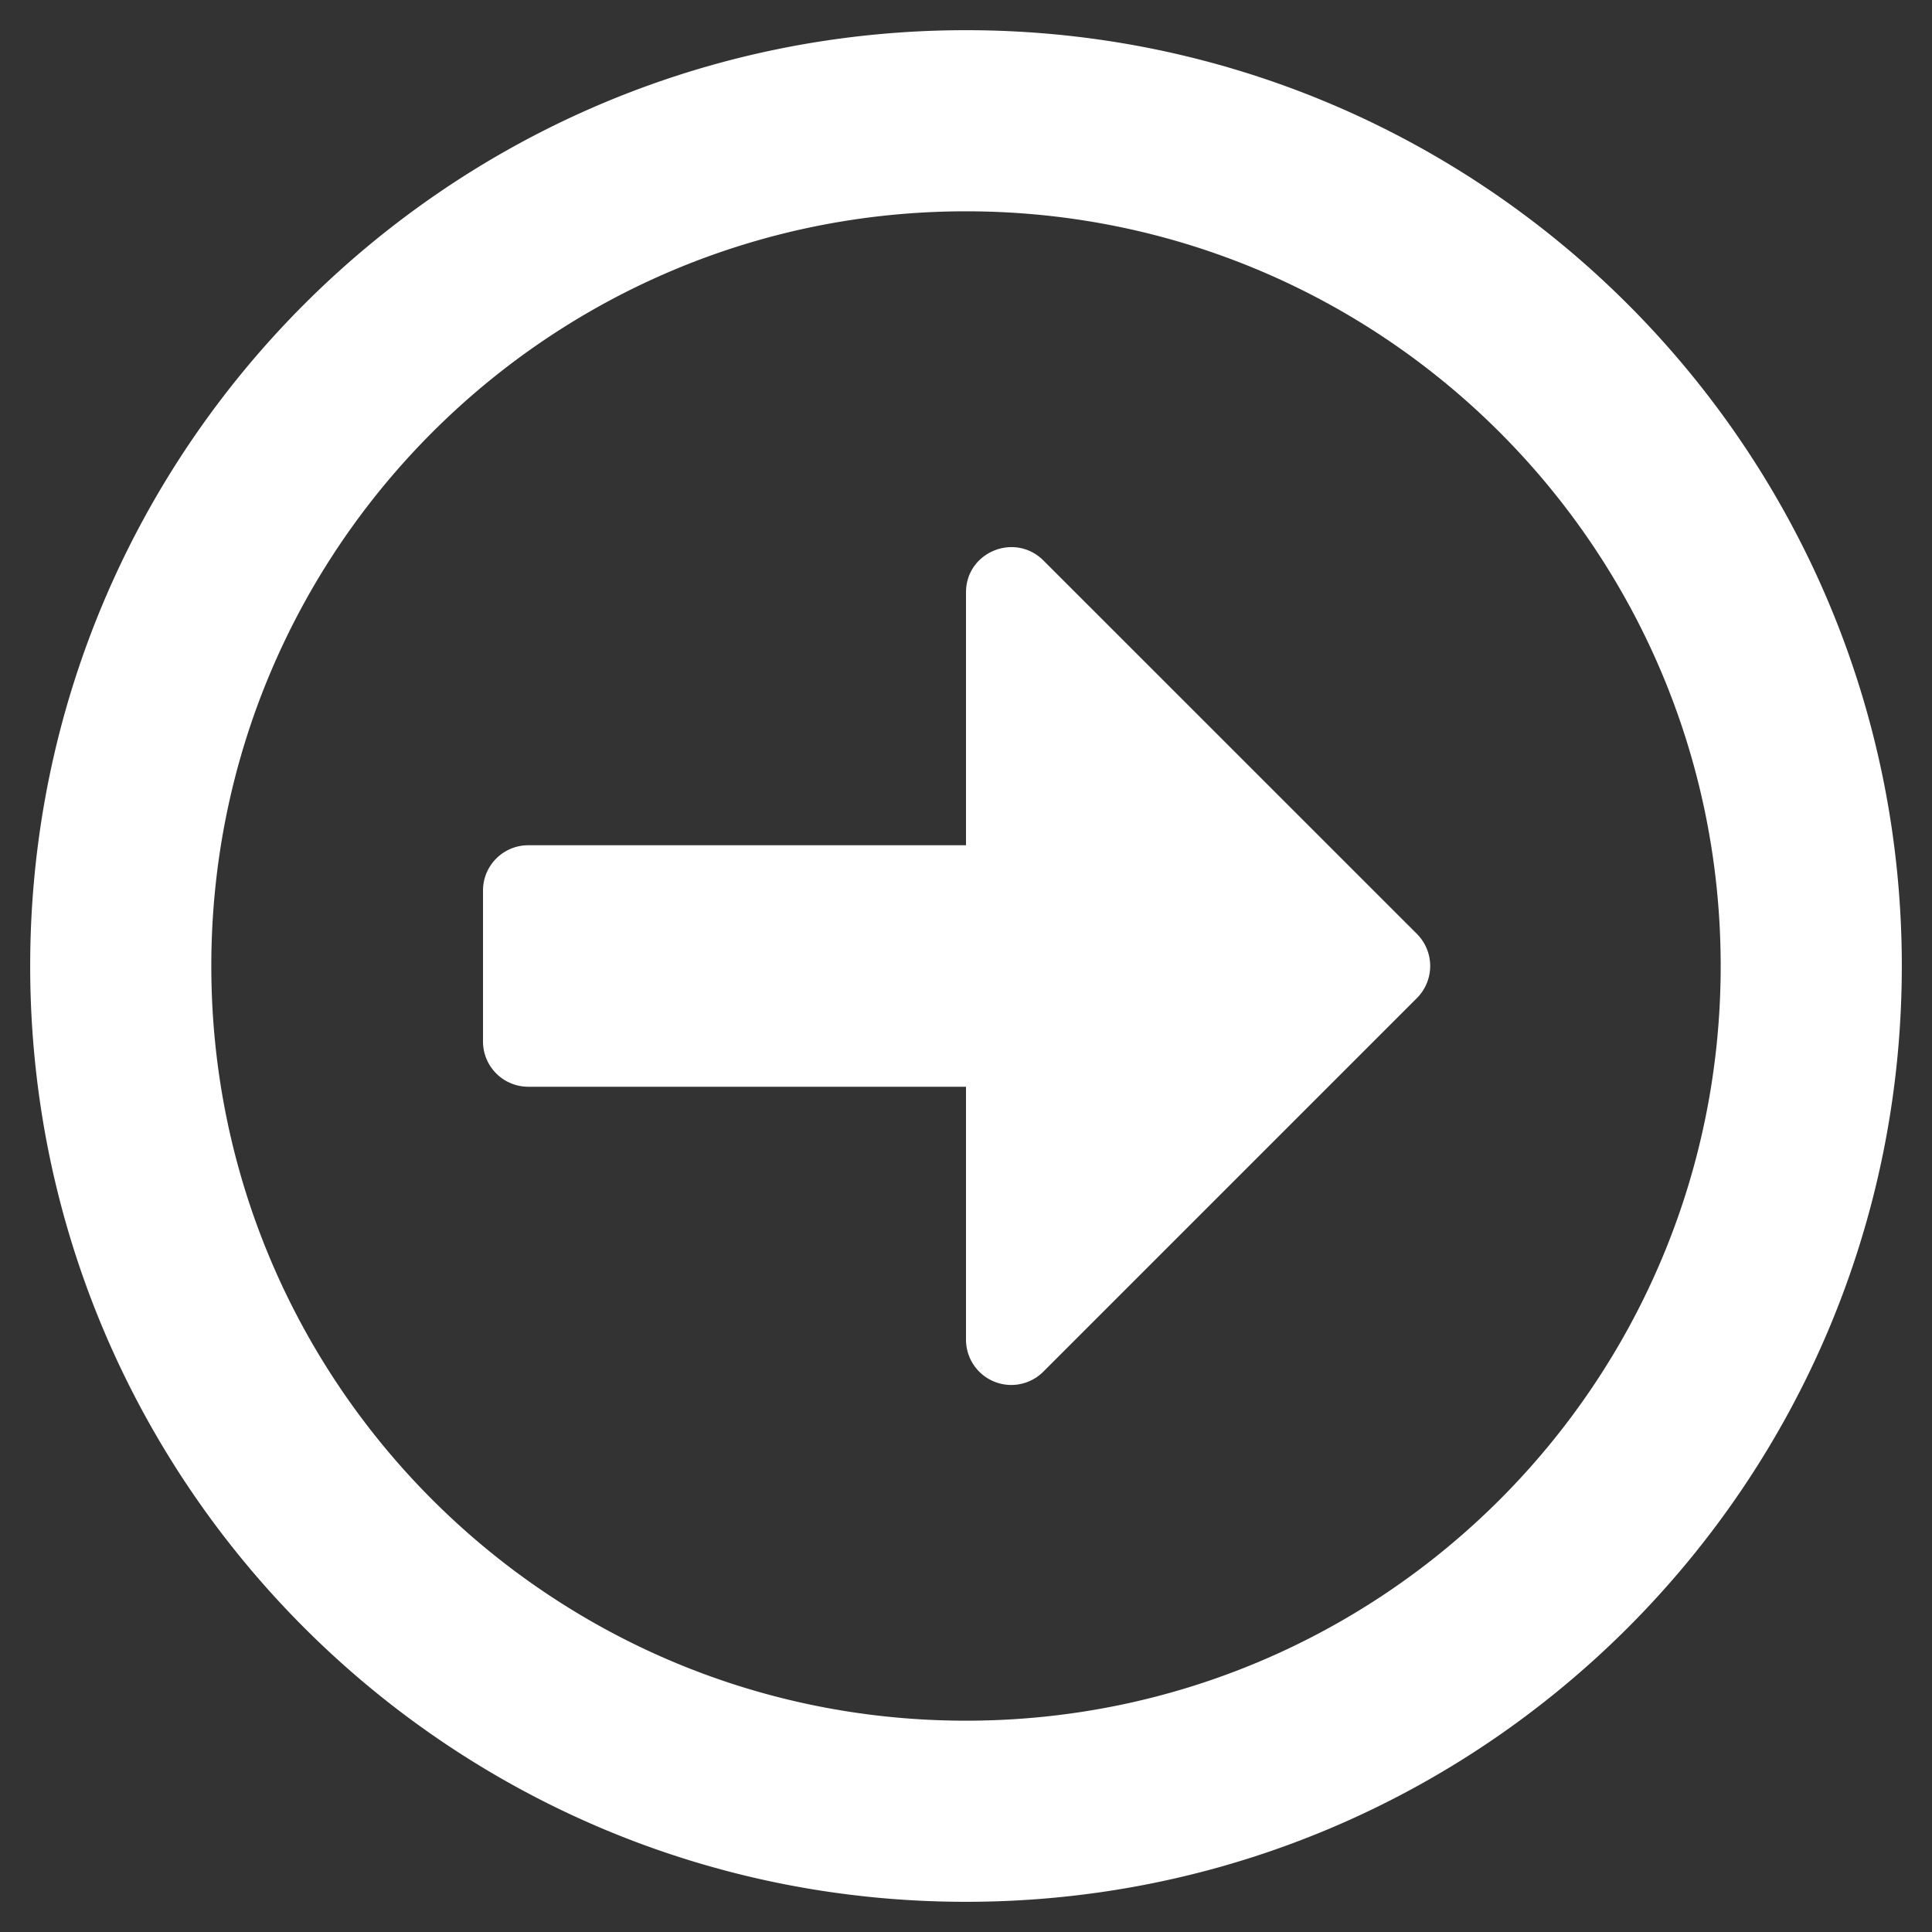<svg xmlns="http://www.w3.org/2000/svg" width="32" height="32">
    <rect width="100%" height="100%" fill="#333333" stroke="none"/>
    <path style="stroke:none;fill-rule:nonzero;fill:#fff;fill-opacity:1" d="M31.5 16C31.5 7.437 24.562.5 16 .5 7.437.5.5 7.438.5 16c0 8.563 6.938 15.5 15.5 15.5 8.563 0 15.5-6.938 15.5-15.5Zm-28 0C3.5 9.094 9.094 3.5 16 3.5S28.5 9.094 28.5 16 22.906 28.5 16 28.5 3.5 22.906 3.5 16ZM8 17.25v-2.5a.75.75 0 0 1 .75-.75H16V9.812c0-.667.805-1 1.281-.53l6.188 6.187a.752.752 0 0 1 0 1.062L17.28 22.72A.75.75 0 0 1 16 22.187V18H8.75a.75.75 0 0 1-.75-.75Zm0 0"/>
</svg>
